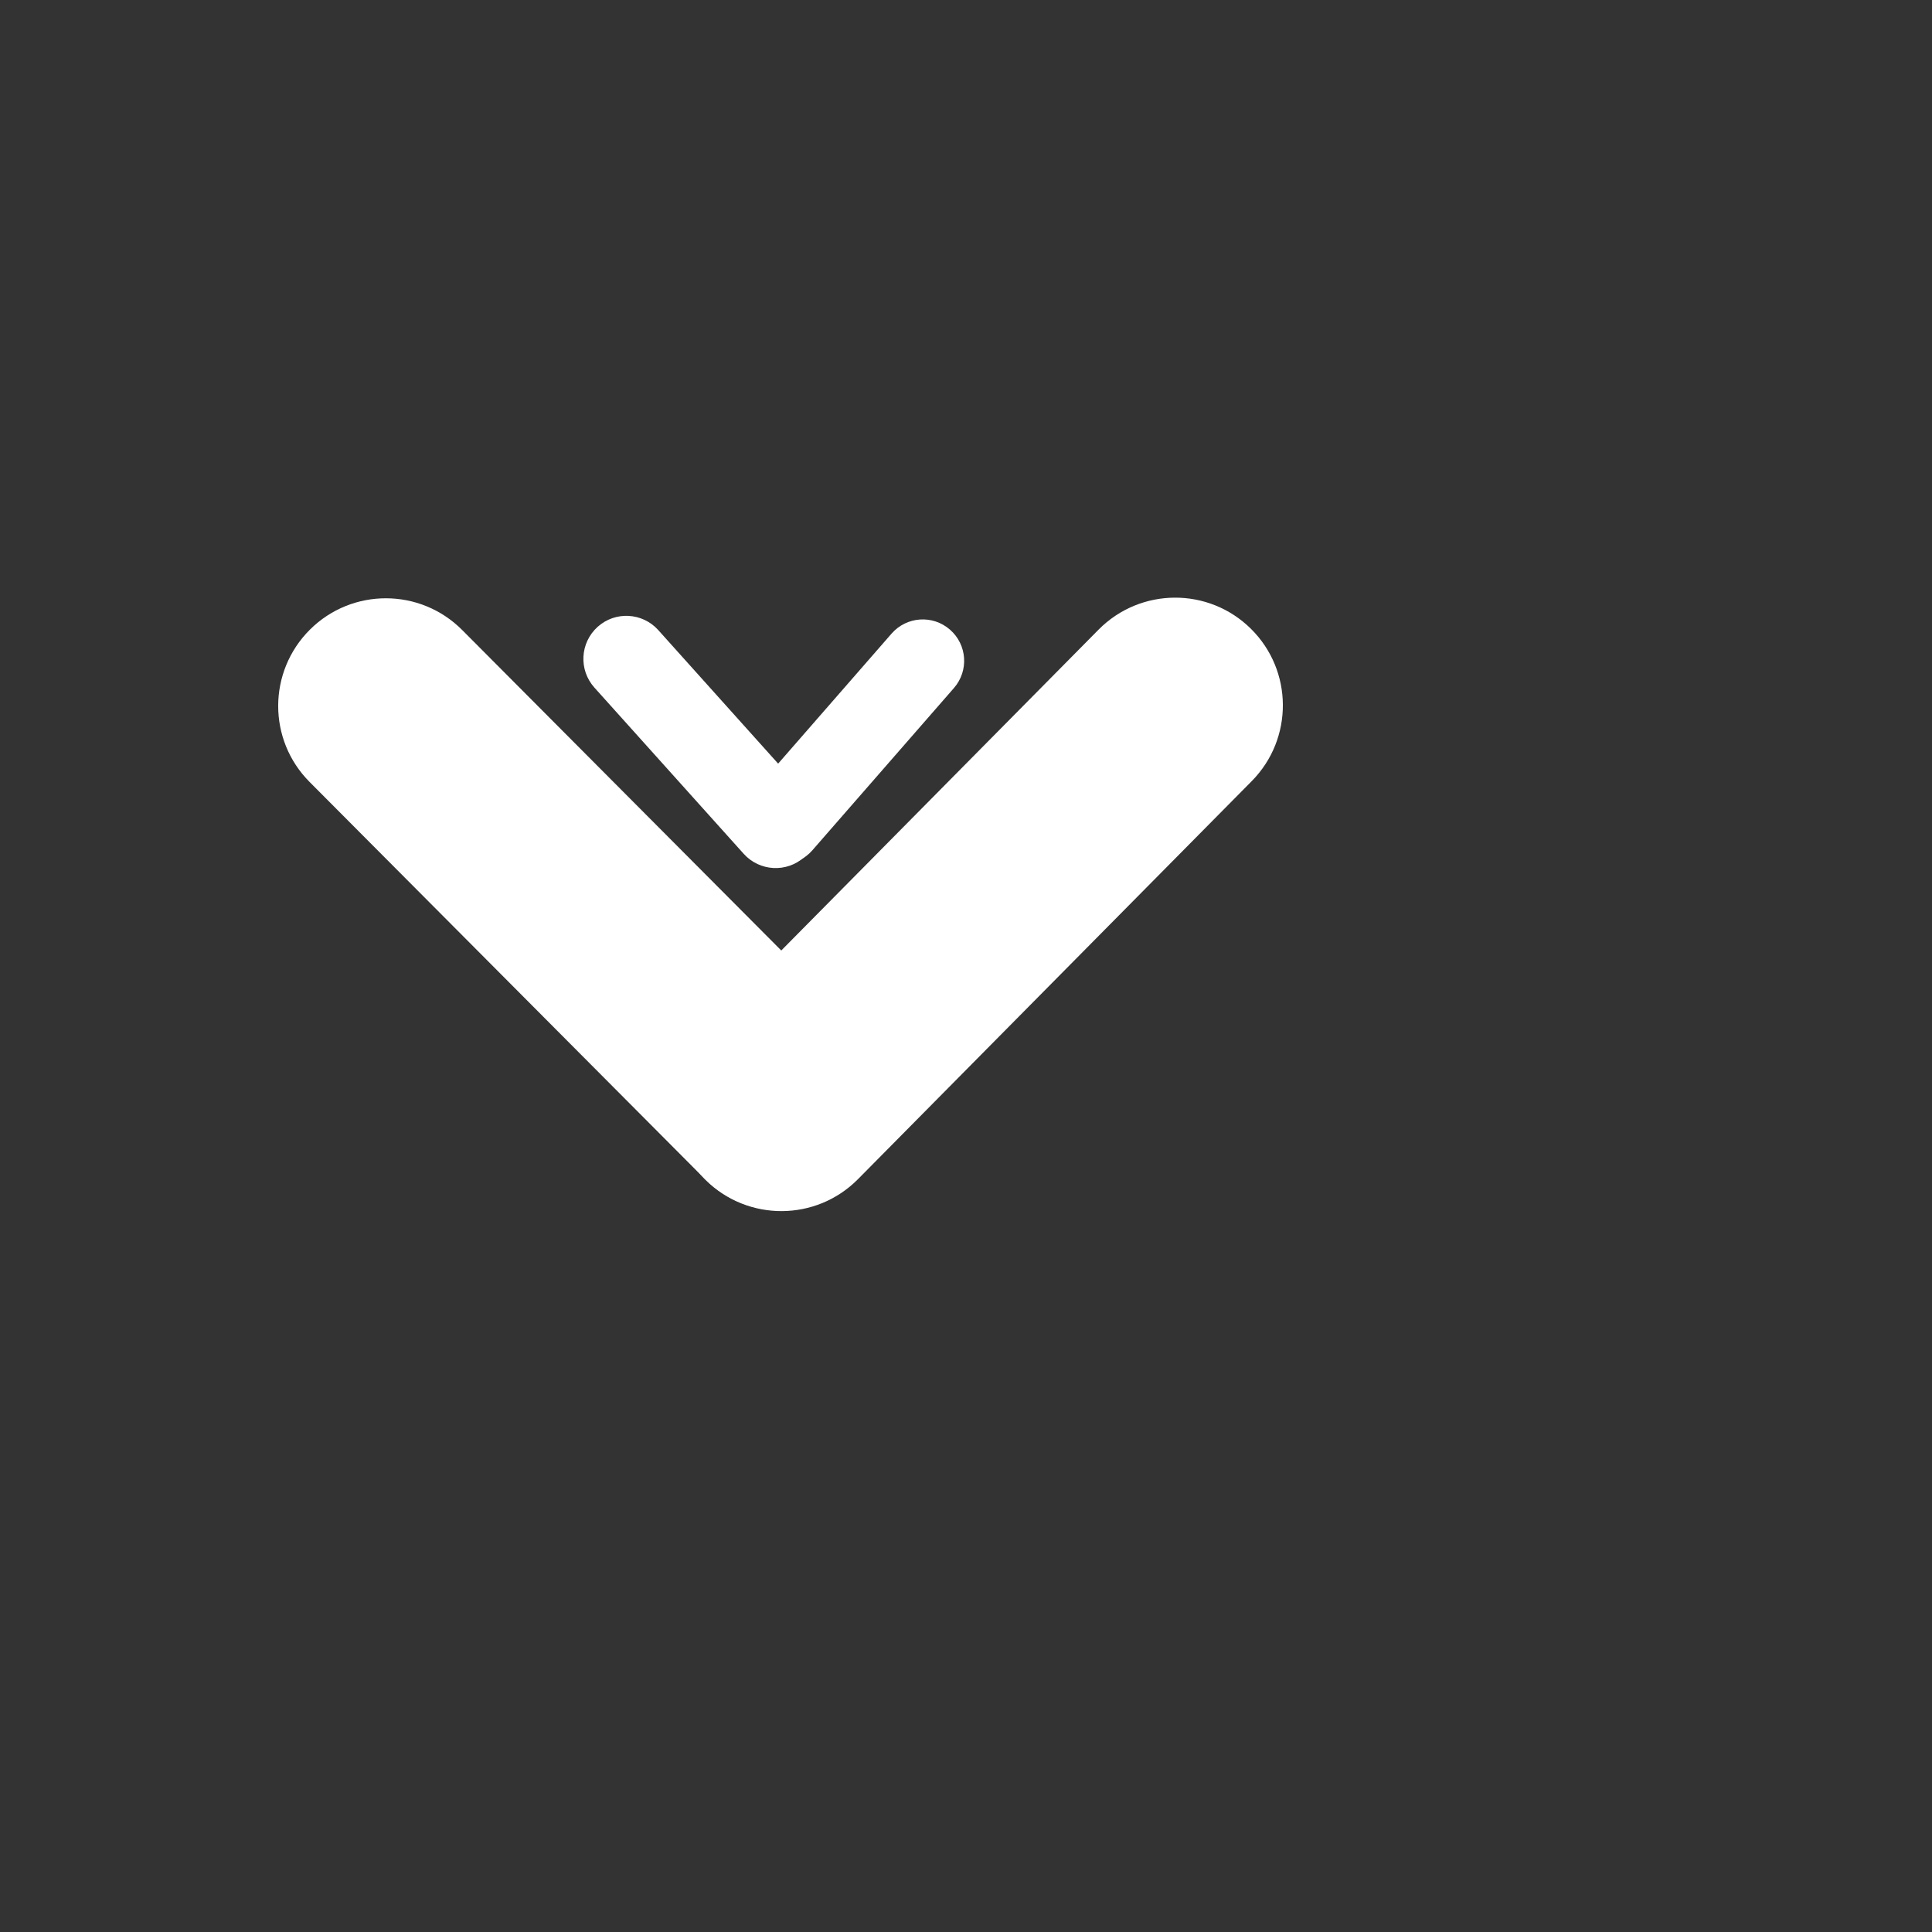 <?xml version="1.0" encoding="utf-8"?>
<!-- Generator: Adobe Illustrator 15.0.2, SVG Export Plug-In  -->
<!DOCTYPE svg PUBLIC "-//W3C//DTD SVG 1.1//EN" "http://www.w3.org/Graphics/SVG/1.1/DTD/svg11.dtd">
<svg version="1.1"
	 xmlns="http://www.w3.org/2000/svg" xmlns:xlink="http://www.w3.org/1999/xlink" xmlns:a="http://ns.adobe.com/AdobeSVGViewerExtensions/3.0/"
	 x="0px" y="0px" width="142px" height="142px" viewBox="-20.447 -43.927 142 142" enable-background="new -20.447 -43.927 142 142"
	 xml:space="preserve">
<rect x="-20.447" y="-43.927" width="142" height="142" fill="#333333" stroke="none"/>
<defs>
</defs>
<path fill="#FFFFFF" d="M42.559,31.541c3.085,3.103,3.069,8.106-0.026,11.194l0,0c-3.097,3.083-8.106,3.074-11.189-0.022
	L2.307,13.546C-0.781,10.444-0.765,5.44,2.33,2.352l0,0c3.097-3.083,8.106-3.074,11.194,0.028L42.559,31.541z"/>
<path fill="#FFFFFF" d="M38.909,14.609c1.169,1.296,1.06,3.292-0.238,4.458l0,0c-1.296,1.167-3.292,1.056-4.458-0.241L23.24,6.609
	c-1.167-1.301-1.056-3.296,0.238-4.463l0,0c1.296-1.167,3.294-1.06,4.46,0.241L38.909,14.609z"/>
<path fill="#FFFFFF" d="M42.613,42.741c-3.074,3.105-8.087,3.133-11.194,0.061l0,0c-3.106-3.074-3.132-8.084-0.061-11.189
	L60.3,2.348c3.076-3.106,8.09-3.134,11.194-0.06l0,0c3.108,3.074,3.134,8.083,0.063,11.194L42.613,42.741z"/>
<path fill="#FFFFFF" d="M39.262,18.567c-1.104,1.273-3.028,1.403-4.294,0.296l0,0c-1.264-1.111-1.398-3.032-0.292-4.292
	L45.079,2.646c1.106-1.269,3.028-1.402,4.294-0.296l0,0c1.268,1.102,1.401,3.023,0.294,4.292L39.262,18.567z"/>
</svg>
